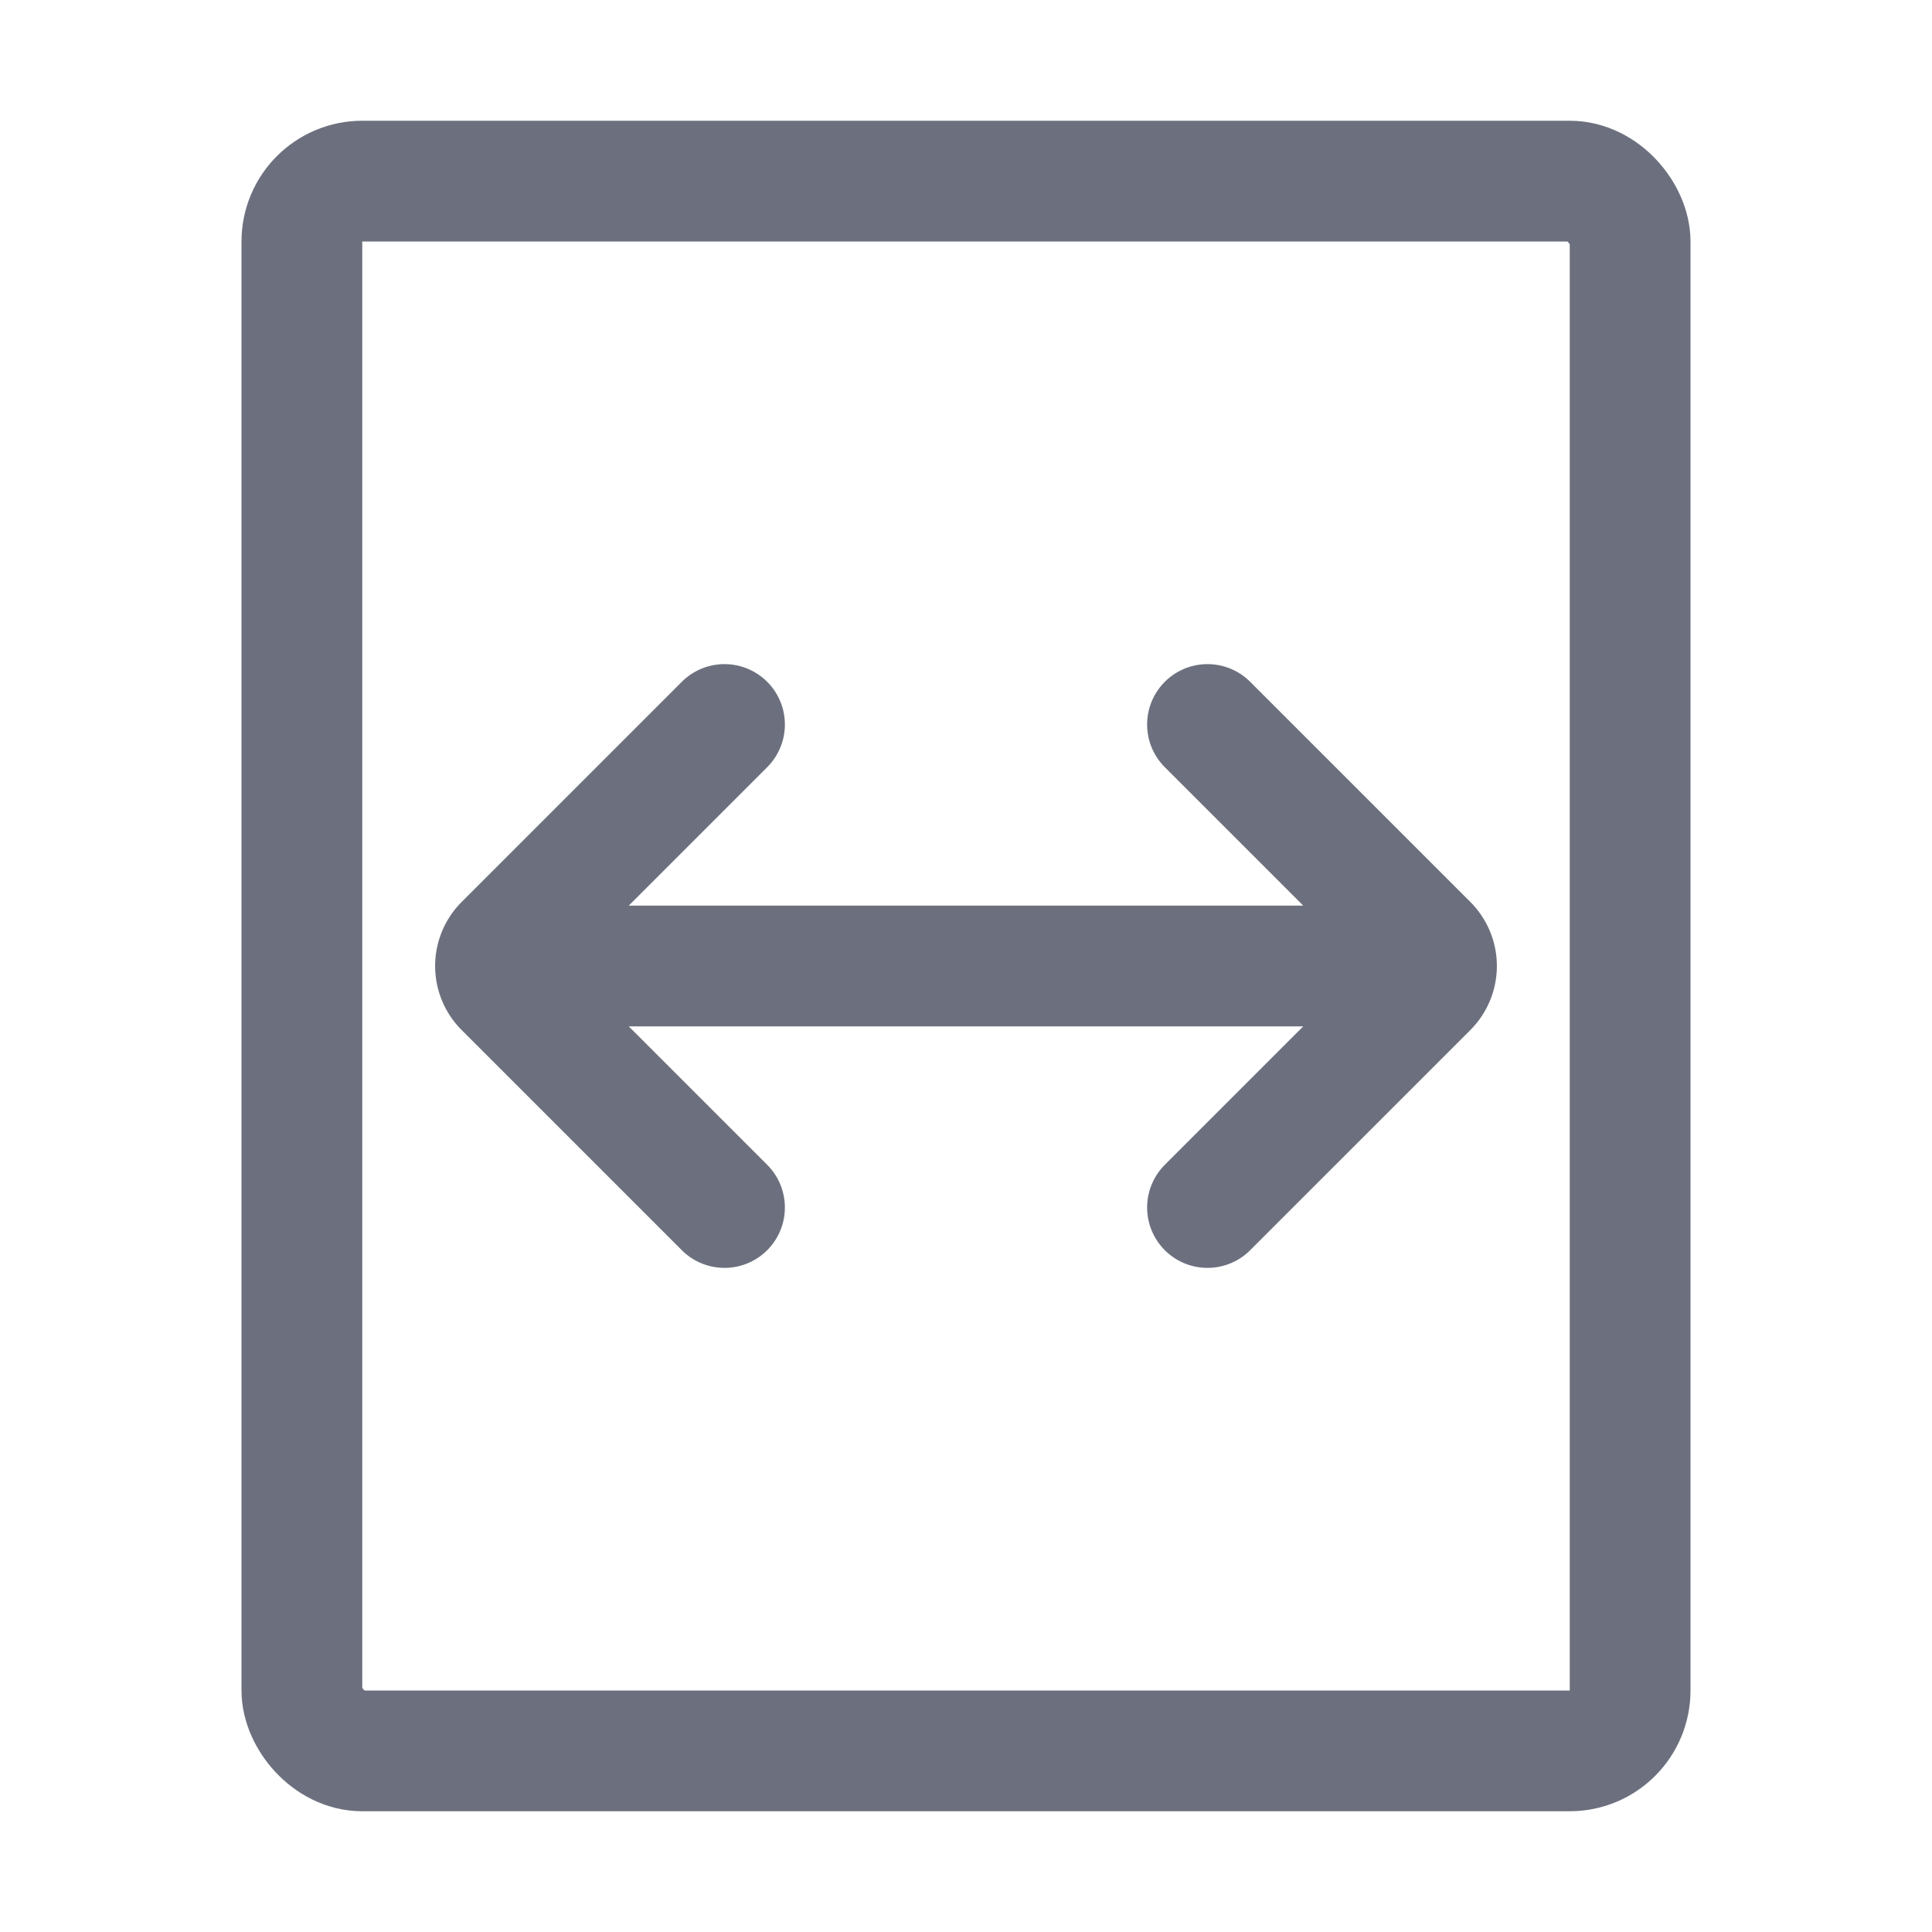 <svg width="16" height="16" viewBox="0 0 16 16" fill="none" xmlns="http://www.w3.org/2000/svg"><rect x="2.5" y="1.5" width="11" height="13" rx=".5" stroke="#6C707E"/><path d="M5 8h6M6 10L4.177 8.177a.25.25 0 0 1 0-.354L6 6M10 6l1.823 1.823a.25.25 0 0 1 0 .354L10 10" stroke="#6C707E" stroke-linecap="round"/></svg>